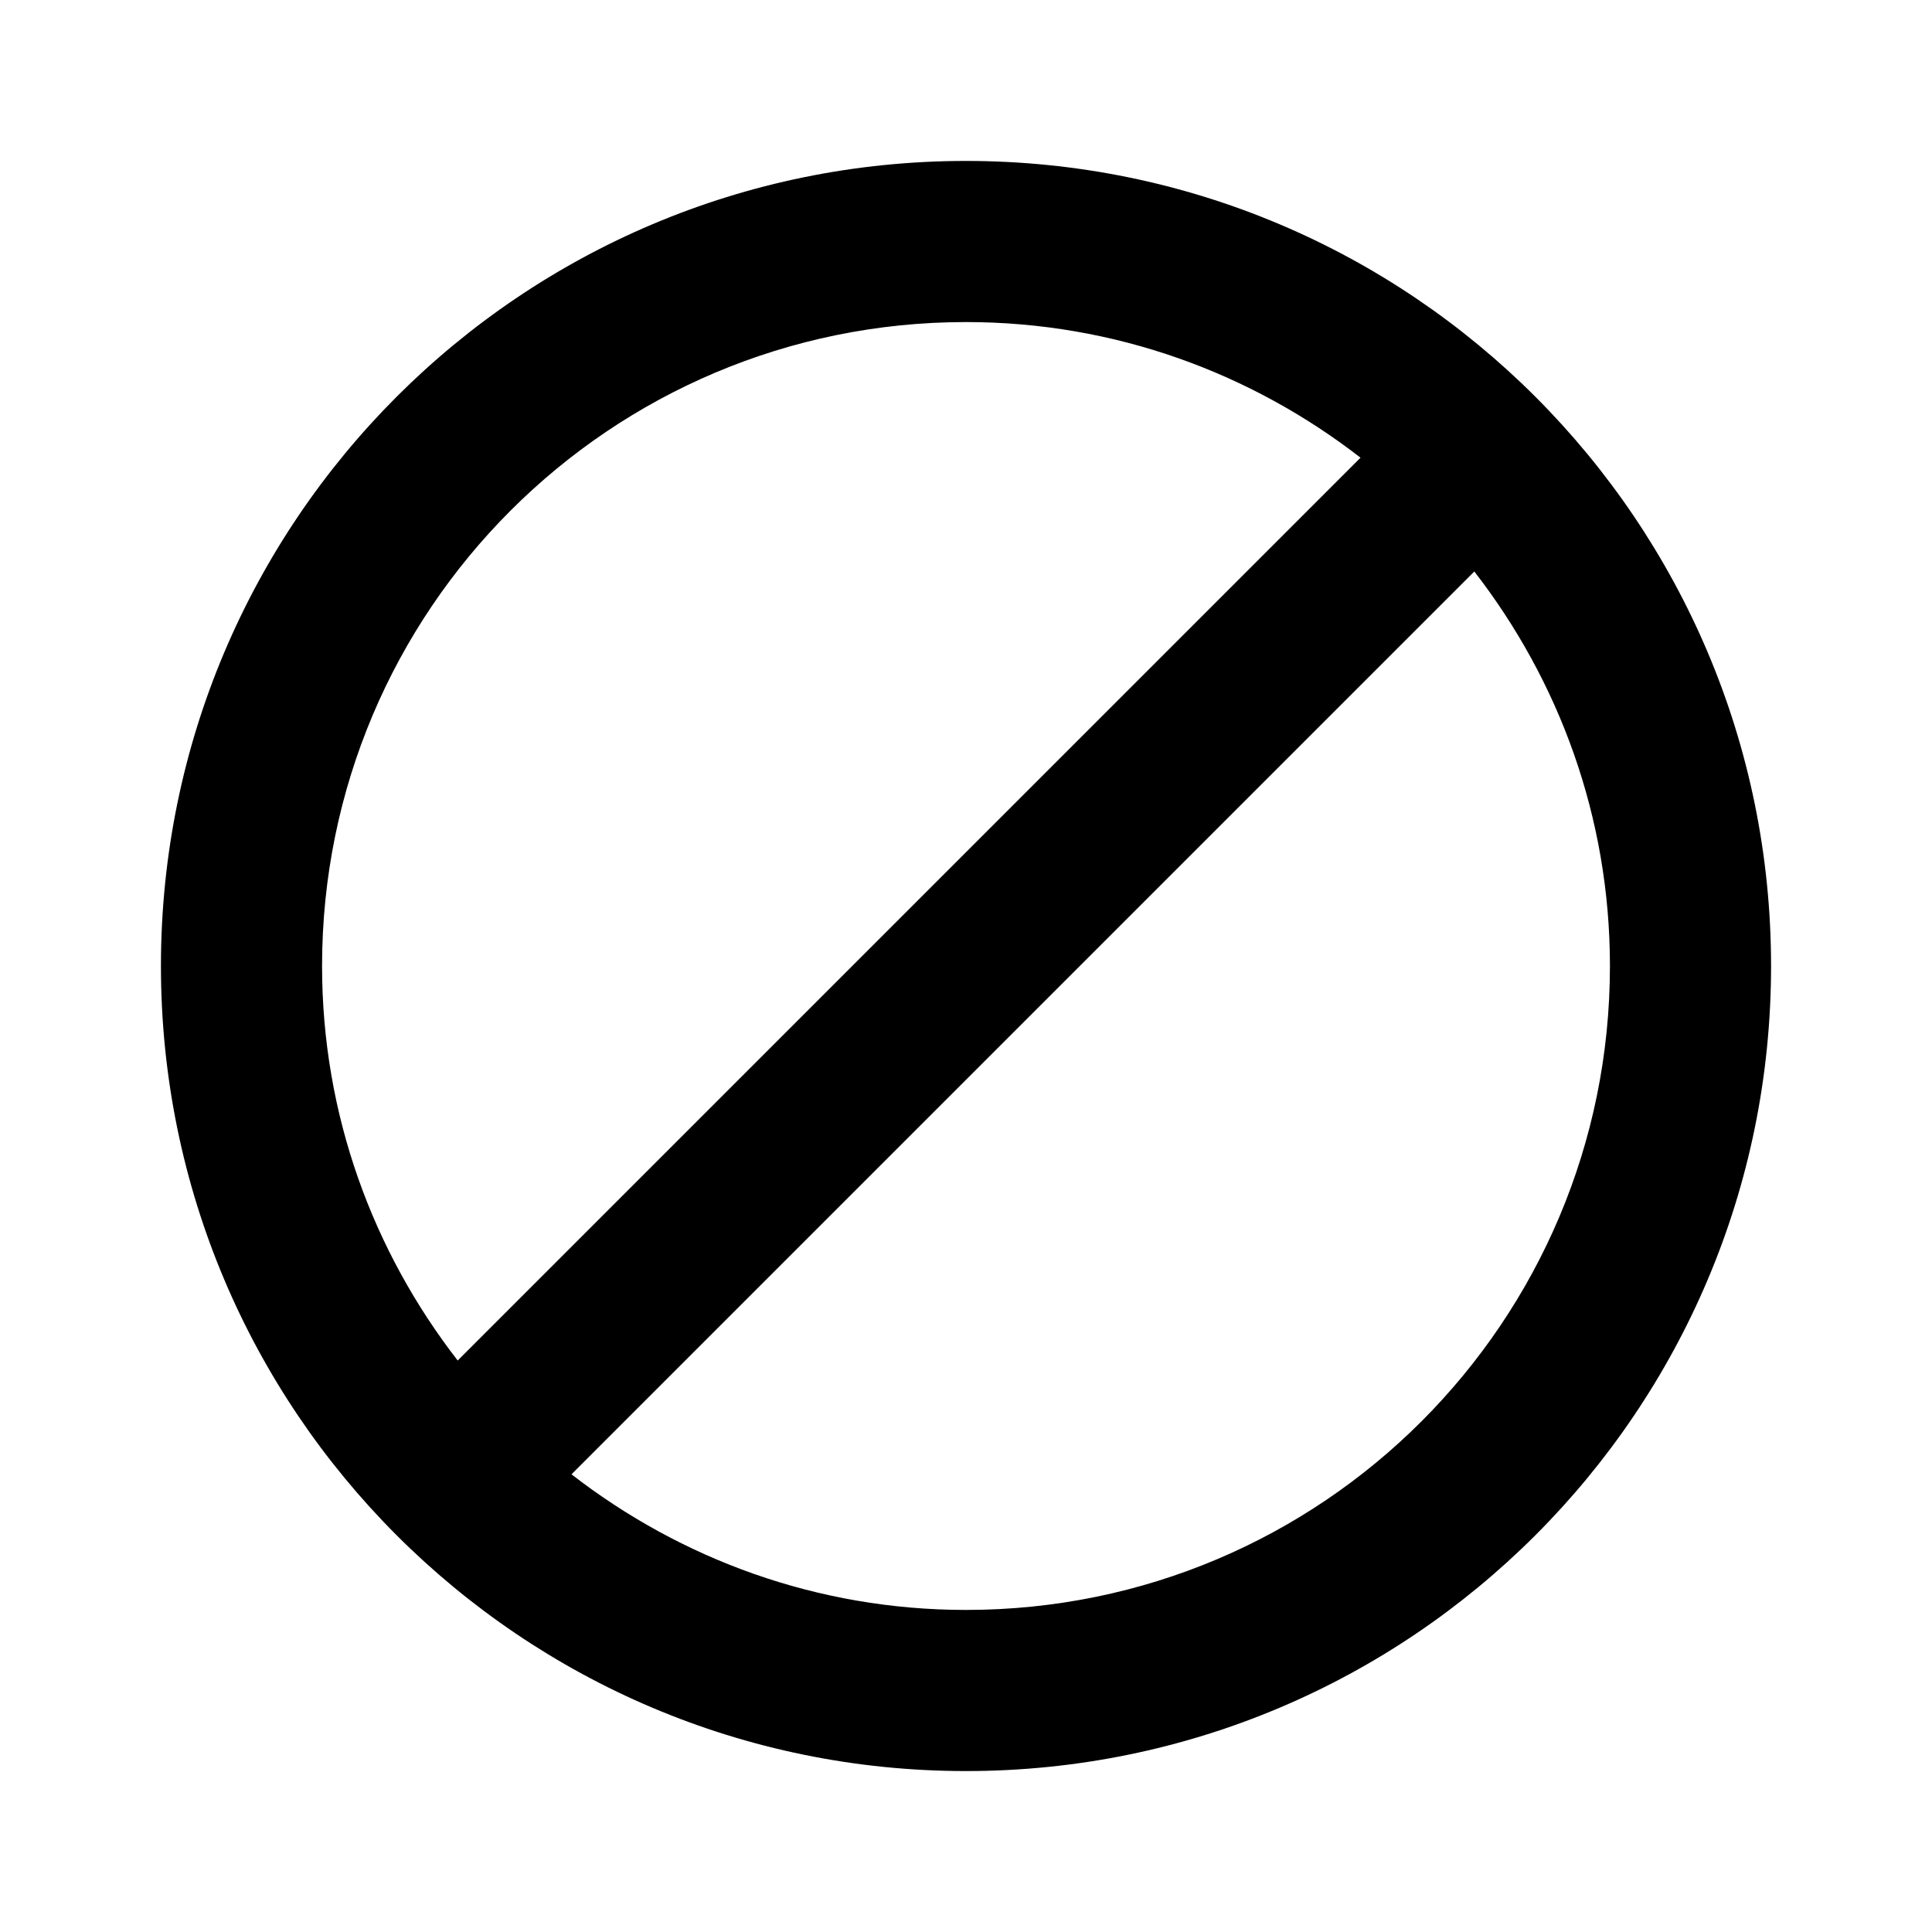 <svg height="1000" width="1000.0" xmlns="http://www.w3.org/2000/svg"><path d="m500 83.3c-230.2 0-416.7 186.5-416.7 416.7s186.5 416.7 416.7 416.7 416.7-186.5 416.7-416.7-186.5-416.7-416.7-416.7z m-333.3 416.7c0-184.2 149.1-333.3 333.3-333.3 77.1 0 147.7 26.4 204.2 70.2l-467.3 467.3c-43.8-56.5-70.2-127.1-70.2-204.2z m333.3 333.3c-77.1 0-147.7-26.4-204.2-70.2l467.3-467.3c43.8 56.5 70.2 127.1 70.2 204.2 0 184.2-149.1 333.3-333.3 333.3z" /></svg>